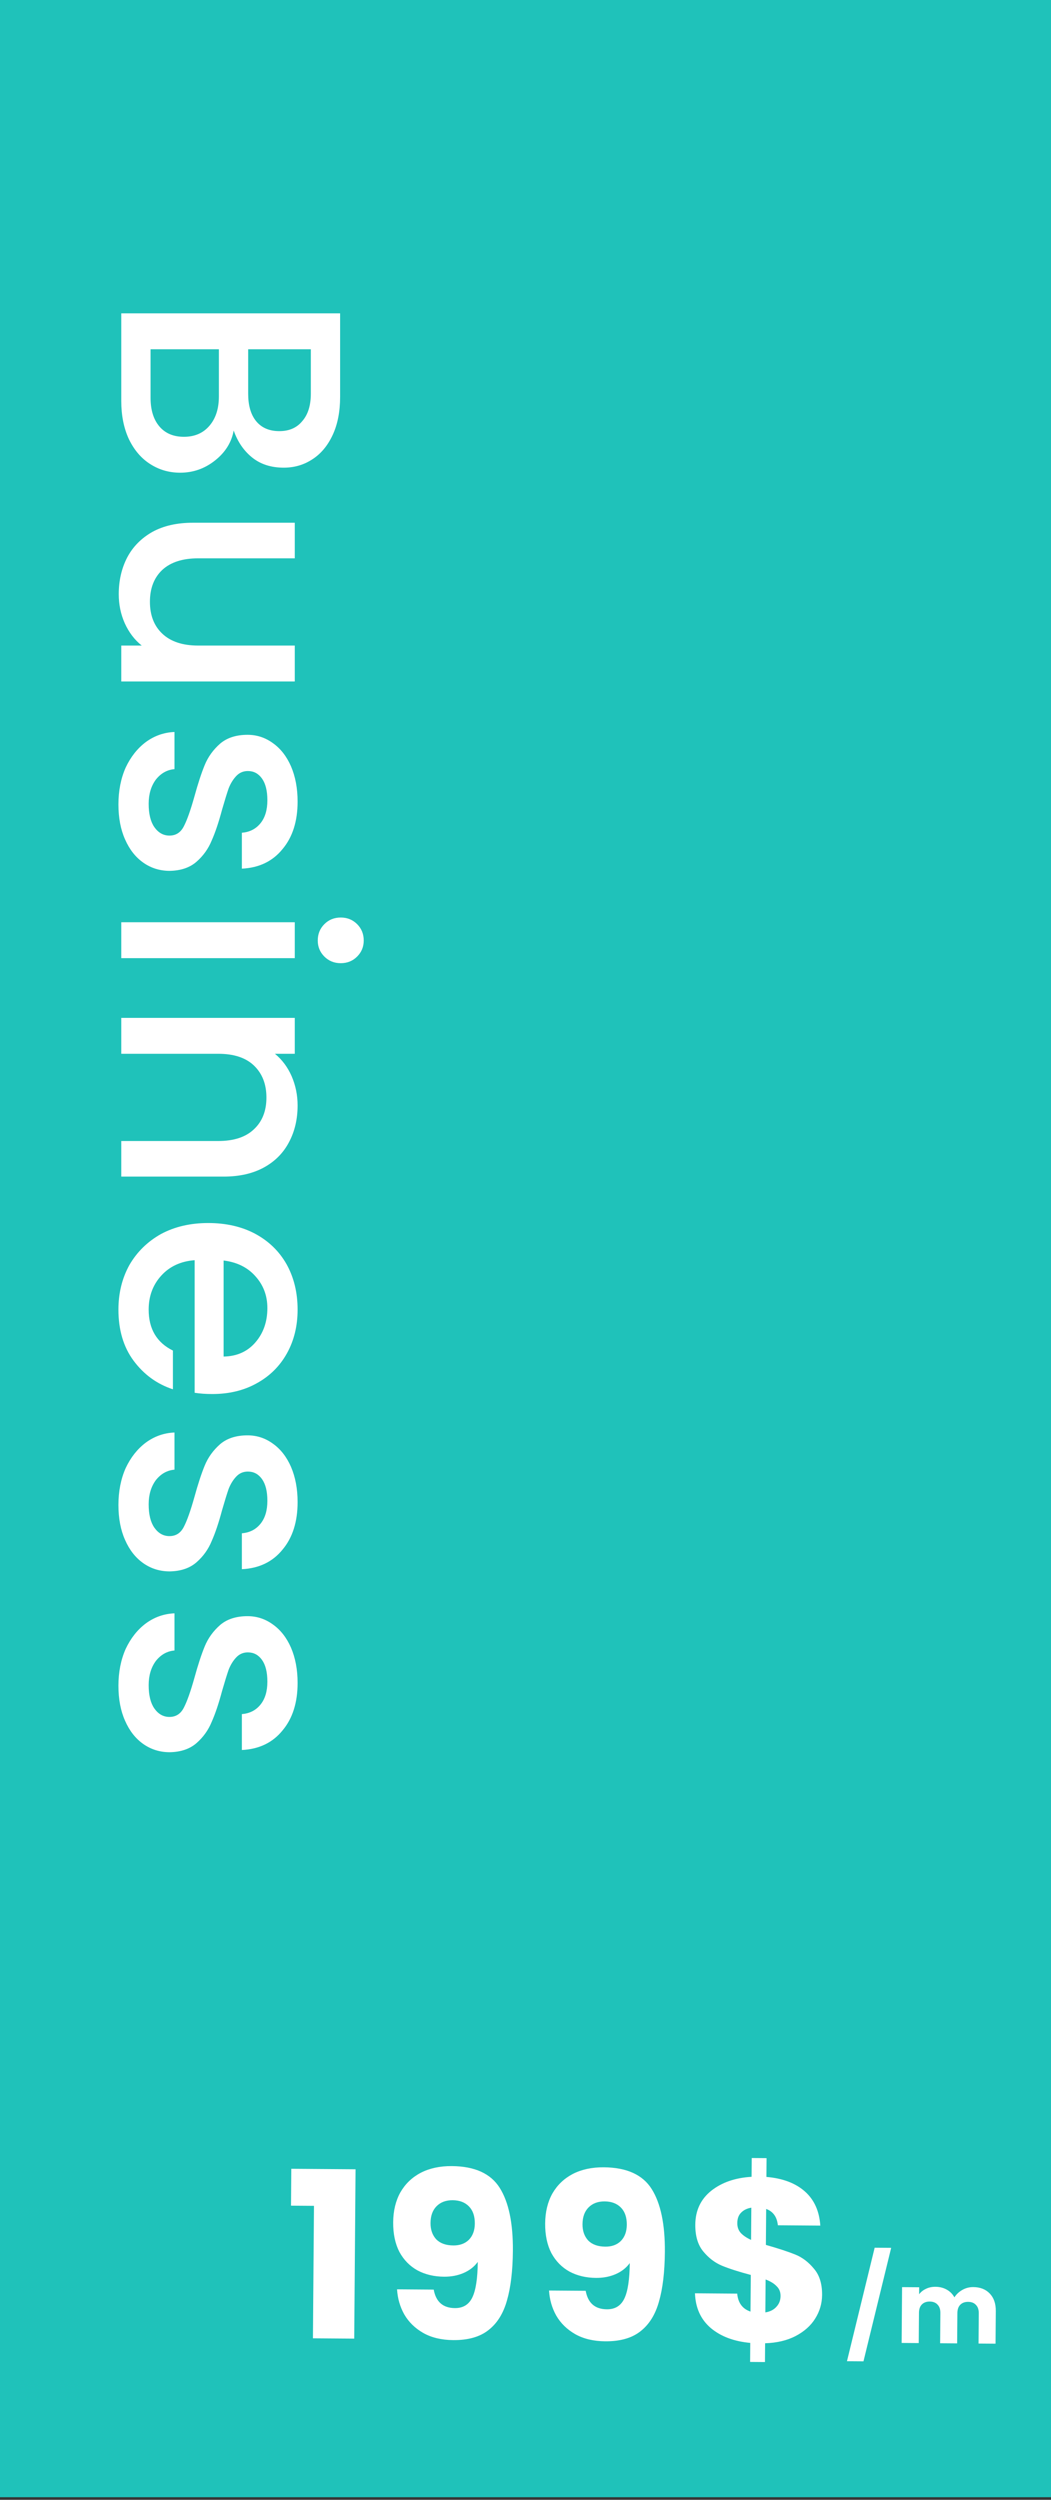 <svg width="156" height="371" viewBox="0 0 156 371" fill="none" xmlns="http://www.w3.org/2000/svg">
<rect x="0" y="0" width="156" height="371" fill="#333333" stroke="none"/>
<g clip-path="url(#clip0_887_4565)">
<rect width="156" height="370.618" fill="#1FC2BA"/>
<path d="M34.686 63.892C34.374 65.637 33.455 67.117 31.928 68.332C30.401 69.547 28.672 70.155 26.74 70.155C25.089 70.155 23.593 69.719 22.253 68.846C20.945 68.005 19.901 66.774 19.122 65.154C18.374 63.534 18 61.649 18 59.499L18 46.505L50.483 46.505L50.483 58.891C50.483 61.103 50.109 63.004 49.361 64.593C48.614 66.182 47.601 67.382 46.324 68.192C45.077 69.002 43.675 69.407 42.117 69.407C40.248 69.407 38.69 68.909 37.443 67.912C36.197 66.915 35.278 65.575 34.686 63.892ZM36.836 51.834L36.836 58.424C36.836 60.169 37.225 61.524 38.004 62.49C38.814 63.487 39.967 63.986 41.463 63.986C42.927 63.986 44.065 63.487 44.875 62.49C45.716 61.524 46.137 60.169 46.137 58.424L46.137 51.834L36.836 51.834ZM22.347 59.031C22.347 60.839 22.783 62.256 23.655 63.285C24.528 64.313 25.743 64.827 27.301 64.827C28.89 64.827 30.152 64.282 31.087 63.191C32.022 62.1 32.489 60.652 32.489 58.844L32.489 51.834L22.347 51.834L22.347 59.031ZM43.753 101.137L18 101.137L18 95.809L21.038 95.809C19.979 94.968 19.137 93.862 18.514 92.49C17.922 91.151 17.626 89.717 17.626 88.191C17.626 86.165 18.047 84.343 18.888 82.722C19.729 81.133 20.976 79.871 22.627 78.936C24.279 78.033 26.273 77.581 28.61 77.581L43.753 77.581L43.753 82.862L29.404 82.862C27.098 82.862 25.322 83.439 24.076 84.592C22.861 85.745 22.253 87.318 22.253 89.312C22.253 91.306 22.861 92.88 24.076 94.033C25.322 95.217 27.098 95.809 29.404 95.809L43.753 95.809L43.753 101.137ZM17.579 119.385C17.579 117.359 17.938 115.536 18.654 113.916C19.402 112.327 20.399 111.065 21.646 110.13C22.923 109.196 24.341 108.697 25.899 108.635L25.899 114.15C24.808 114.243 23.889 114.757 23.141 115.692C22.425 116.658 22.066 117.858 22.066 119.291C22.066 120.787 22.347 121.94 22.907 122.75C23.5 123.591 24.247 124.012 25.151 124.012C26.117 124.012 26.834 123.544 27.301 122.609C27.768 121.706 28.282 120.257 28.843 118.263C29.373 116.331 29.887 114.757 30.386 113.542C30.884 112.327 31.648 111.268 32.676 110.364C33.704 109.492 35.059 109.055 36.742 109.055C38.113 109.055 39.359 109.46 40.481 110.271C41.634 111.081 42.538 112.234 43.192 113.729C43.846 115.256 44.173 117.001 44.173 118.964C44.173 121.893 43.426 124.245 41.93 126.021C40.466 127.829 38.456 128.795 35.901 128.919L35.901 123.591C37.054 123.497 37.973 123.03 38.658 122.189C39.344 121.348 39.687 120.21 39.687 118.777C39.687 117.375 39.422 116.3 38.892 115.552C38.362 114.804 37.661 114.43 36.789 114.43C36.103 114.43 35.527 114.68 35.059 115.178C34.592 115.677 34.218 116.284 33.938 117.001C33.688 117.718 33.361 118.777 32.956 120.179C32.458 122.049 31.944 123.575 31.414 124.759C30.915 125.975 30.168 127.018 29.171 127.891C28.173 128.763 26.849 129.215 25.198 129.246C23.733 129.246 22.425 128.841 21.272 128.031C20.119 127.221 19.215 126.068 18.561 124.572C17.907 123.108 17.579 121.379 17.579 119.385ZM47.165 139.584C47.165 138.618 47.492 137.808 48.146 137.154C48.801 136.499 49.611 136.172 50.577 136.172C51.543 136.172 52.353 136.499 53.007 137.154C53.661 137.808 53.989 138.618 53.989 139.584C53.989 140.519 53.661 141.313 53.007 141.968C52.353 142.622 51.543 142.949 50.577 142.949C49.611 142.949 48.801 142.622 48.146 141.968C47.492 141.313 47.165 140.519 47.165 139.584ZM43.753 142.201L18 142.201L18 136.873L43.753 136.873L43.753 142.201ZM44.173 164.06C44.173 166.085 43.753 167.892 42.912 169.481C42.07 171.101 40.824 172.363 39.172 173.267C37.521 174.171 35.527 174.622 33.19 174.622L18 174.622L18 169.341L32.395 169.341C34.701 169.341 36.462 168.765 37.677 167.612C38.923 166.459 39.546 164.885 39.546 162.891C39.546 160.897 38.923 159.308 37.677 158.124C36.462 156.971 34.701 156.394 32.395 156.394L18 156.394L18 151.066L43.753 151.066L43.753 156.394L40.808 156.394C41.868 157.267 42.694 158.373 43.285 159.713C43.877 161.084 44.173 162.533 44.173 164.06ZM31.507 206.891C30.541 206.891 29.669 206.829 28.89 206.704L28.89 187.027C26.834 187.183 25.182 187.947 23.936 189.318C22.689 190.689 22.066 192.371 22.066 194.365C22.066 197.232 23.266 199.257 25.665 200.441L25.665 206.19C23.297 205.411 21.35 203.994 19.823 201.937C18.327 199.912 17.579 197.388 17.579 194.365C17.579 191.904 18.125 189.692 19.215 187.729C20.337 185.797 21.895 184.27 23.889 183.148C25.914 182.058 28.251 181.512 30.9 181.512C33.548 181.512 35.87 182.042 37.864 183.101C39.889 184.192 41.447 185.703 42.538 187.635C43.628 189.598 44.173 191.842 44.173 194.365C44.173 196.796 43.644 198.961 42.584 200.862C41.525 202.763 40.029 204.243 38.097 205.302C36.197 206.362 34 206.891 31.507 206.891ZM33.19 201.329C35.153 201.298 36.727 200.597 37.911 199.226C39.095 197.855 39.687 196.157 39.687 194.132C39.687 192.293 39.095 190.72 37.911 189.411C36.758 188.102 35.184 187.323 33.19 187.074L33.19 201.329ZM17.579 223.352C17.579 221.327 17.938 219.504 18.654 217.884C19.402 216.295 20.399 215.033 21.646 214.098C22.923 213.163 24.341 212.664 25.899 212.602L25.899 218.117C24.808 218.211 23.889 218.725 23.141 219.66C22.425 220.626 22.066 221.825 22.066 223.259C22.066 224.754 22.347 225.907 22.907 226.717C23.5 227.558 24.247 227.979 25.151 227.979C26.117 227.979 26.834 227.512 27.301 226.577C27.768 225.673 28.282 224.224 28.843 222.23C29.373 220.298 29.887 218.725 30.386 217.51C30.884 216.295 31.648 215.235 32.676 214.331C33.704 213.459 35.059 213.023 36.742 213.023C38.113 213.023 39.359 213.428 40.481 214.238C41.634 215.048 42.538 216.201 43.192 217.697C43.846 219.223 44.173 220.968 44.173 222.931C44.173 225.86 43.426 228.213 41.93 229.989C40.466 231.796 38.456 232.762 35.901 232.887L35.901 227.558C37.054 227.465 37.973 226.998 38.658 226.156C39.344 225.315 39.687 224.178 39.687 222.744C39.687 221.342 39.422 220.267 38.892 219.519C38.362 218.772 37.661 218.398 36.789 218.398C36.103 218.398 35.527 218.647 35.059 219.146C34.592 219.644 34.218 220.252 33.938 220.968C33.688 221.685 33.361 222.744 32.956 224.147C32.458 226.016 31.944 227.543 31.414 228.727C30.915 229.942 30.168 230.986 29.171 231.858C28.173 232.731 26.849 233.183 25.198 233.214C23.733 233.214 22.425 232.809 21.272 231.999C20.119 231.189 19.215 230.036 18.561 228.54C17.907 227.076 17.579 225.346 17.579 223.352ZM17.579 250.188C17.579 248.163 17.938 246.34 18.654 244.72C19.402 243.131 20.399 241.869 21.646 240.934C22.923 239.999 24.341 239.501 25.899 239.438L25.899 244.954C24.808 245.047 23.889 245.561 23.141 246.496C22.425 247.462 22.066 248.662 22.066 250.095C22.066 251.59 22.347 252.743 22.907 253.553C23.5 254.395 24.247 254.815 25.151 254.815C26.117 254.815 26.834 254.348 27.301 253.413C27.768 252.51 28.282 251.061 28.843 249.067C29.373 247.135 29.887 245.561 30.386 244.346C30.884 243.131 31.648 242.071 32.676 241.168C33.704 240.295 35.059 239.859 36.742 239.859C38.113 239.859 39.359 240.264 40.481 241.074C41.634 241.884 42.538 243.037 43.192 244.533C43.846 246.06 44.173 247.805 44.173 249.768C44.173 252.697 43.426 255.049 41.93 256.825C40.466 258.632 38.456 259.598 35.901 259.723L35.901 254.395C37.054 254.301 37.973 253.834 38.658 252.993C39.344 252.151 39.687 251.014 39.687 249.581C39.687 248.179 39.422 247.104 38.892 246.356C38.362 245.608 37.661 245.234 36.789 245.234C36.103 245.234 35.527 245.483 35.059 245.982C34.592 246.48 34.218 247.088 33.938 247.805C33.688 248.521 33.361 249.581 32.956 250.983C32.458 252.852 31.944 254.379 31.414 255.563C30.915 256.778 30.168 257.822 29.171 258.695C28.173 259.567 26.849 260.019 25.198 260.05C23.733 260.05 22.425 259.645 21.272 258.835C20.119 258.025 19.215 256.872 18.561 255.376C17.907 253.912 17.579 252.182 17.579 250.188Z" fill="white"/>
<path d="M43.195 327.347L43.238 321.873L52.775 321.948L52.577 347.081L46.449 347.033L46.604 327.374L43.195 327.347ZM64.375 339.806C64.705 341.622 65.754 342.537 67.521 342.551C68.737 342.56 69.602 342.028 70.116 340.953C70.629 339.878 70.896 338.124 70.915 335.691C70.404 336.399 69.711 336.944 68.836 337.328C67.961 337.711 66.984 337.898 65.905 337.89C64.436 337.878 63.13 337.57 61.987 336.964C60.844 336.335 59.945 335.421 59.289 334.222C58.656 333.001 58.346 331.529 58.359 329.808C58.373 328.109 58.729 326.632 59.427 325.375C60.149 324.118 61.155 323.15 62.446 322.472C63.759 321.793 65.3 321.461 67.067 321.475C70.464 321.502 72.831 322.577 74.169 324.699C75.507 326.821 76.159 329.937 76.127 334.045C76.103 337.029 75.808 339.494 75.242 341.441C74.699 343.365 73.781 344.827 72.488 345.826C71.217 346.826 69.48 347.318 67.277 347.3C65.533 347.287 64.043 346.931 62.809 346.232C61.598 345.534 60.664 344.62 60.008 343.49C59.374 342.36 59.016 341.118 58.935 339.763L64.375 339.806ZM67.284 333.252C68.248 333.26 69.019 332.979 69.598 332.41C70.176 331.818 70.47 331.017 70.478 330.007C70.486 328.905 70.195 328.053 69.602 327.452C69.01 326.85 68.209 326.546 67.199 326.538C66.189 326.53 65.384 326.833 64.782 327.448C64.204 328.041 63.91 328.865 63.902 329.92C63.894 330.907 64.175 331.713 64.744 332.337C65.336 332.939 66.183 333.244 67.284 333.252ZM86.934 339.983C87.264 341.799 88.313 342.714 90.08 342.728C91.296 342.738 92.162 342.205 92.675 341.13C93.188 340.056 93.455 338.302 93.474 335.869C92.963 336.576 92.27 337.122 91.395 337.505C90.52 337.888 89.543 338.076 88.464 338.067C86.995 338.056 85.689 337.747 84.546 337.141C83.403 336.513 82.504 335.599 81.848 334.4C81.215 333.178 80.905 331.707 80.918 329.986C80.932 328.287 81.288 326.809 81.986 325.552C82.708 324.296 83.714 323.328 85.005 322.649C86.318 321.971 87.859 321.639 89.626 321.653C93.023 321.68 95.391 322.754 96.728 324.876C98.066 326.999 98.718 330.114 98.686 334.223C98.662 337.207 98.368 339.672 97.801 341.618C97.258 343.542 96.34 345.004 95.047 346.004C93.776 347.004 92.04 347.495 89.836 347.478C88.092 347.464 86.602 347.108 85.368 346.41C84.157 345.712 83.223 344.798 82.567 343.668C81.933 342.538 81.575 341.296 81.494 339.941L86.934 339.983ZM89.843 333.43C90.807 333.438 91.579 333.157 92.157 332.587C92.735 331.995 93.029 331.194 93.037 330.184C93.045 329.082 92.754 328.231 92.162 327.629C91.57 327.028 90.769 326.723 89.758 326.715C88.749 326.707 87.943 327.011 87.341 327.626C86.763 328.218 86.469 329.042 86.461 330.098C86.453 331.085 86.734 331.891 87.303 332.515C87.895 333.116 88.742 333.421 89.843 333.43ZM122.023 340.604C122.013 341.867 121.671 343.034 120.996 344.108C120.345 345.159 119.375 346.023 118.084 346.702C116.816 347.358 115.31 347.713 113.565 347.768L113.543 350.557L111.34 350.539L111.362 347.716C108.93 347.491 106.974 346.752 105.491 345.501C104.009 344.227 103.231 342.511 103.156 340.352L109.422 340.402C109.549 341.78 110.208 342.669 111.398 343.068L111.441 337.629C109.654 337.155 108.223 336.697 107.148 336.252C106.096 335.808 105.172 335.1 104.376 334.13C103.58 333.159 103.189 331.837 103.202 330.161C103.219 328.072 104.001 326.403 105.548 325.153C107.119 323.902 109.122 323.207 111.556 323.065L111.578 320.276L113.781 320.294L113.759 323.082C116.168 323.285 118.067 324 119.458 325.228C120.849 326.455 121.616 328.148 121.759 330.307L115.459 330.257C115.331 329.017 114.752 328.209 113.722 327.834L113.68 333.17C115.581 333.713 117.046 334.195 118.076 334.616C119.105 335.038 120.018 335.734 120.814 336.704C121.633 337.651 122.036 338.952 122.023 340.604ZM109.436 329.935C109.431 330.508 109.6 330.992 109.941 331.385C110.305 331.778 110.819 332.126 111.482 332.43L111.52 327.644C110.876 327.754 110.369 328.002 109.999 328.39C109.629 328.754 109.441 329.269 109.436 329.935ZM113.601 343.189C114.29 343.08 114.832 342.808 115.226 342.375C115.642 341.943 115.853 341.405 115.858 340.762C115.863 340.165 115.672 339.682 115.284 339.312C114.92 338.918 114.372 338.581 113.639 338.3L113.601 343.189ZM132.276 333.606L128.165 350.452L125.716 350.433L129.827 333.587L132.276 333.606ZM144.465 339.432C145.494 339.44 146.308 339.758 146.907 340.387C147.515 341.015 147.815 341.883 147.807 342.992L147.768 347.831L145.245 347.811L145.28 343.313C145.285 342.779 145.144 342.367 144.86 342.078C144.585 341.779 144.2 341.627 143.705 341.623C143.21 341.619 142.818 341.765 142.529 342.059C142.25 342.344 142.108 342.754 142.104 343.288L142.068 347.786L139.545 347.766L139.58 343.268C139.584 342.734 139.444 342.322 139.159 342.033C138.885 341.734 138.5 341.582 138.005 341.578C137.51 341.574 137.118 341.72 136.829 342.014C136.549 342.299 136.408 342.709 136.404 343.243L136.368 347.741L133.83 347.721L133.895 339.438L136.433 339.458L136.425 340.497C136.685 340.153 137.024 339.883 137.441 339.689C137.858 339.484 138.329 339.384 138.854 339.388C139.477 339.393 140.03 339.531 140.513 339.802C141.006 340.073 141.389 340.457 141.662 340.954C141.952 340.501 142.346 340.133 142.843 339.85C143.34 339.567 143.881 339.427 144.465 339.432Z" fill="white"/>
</g>
<defs>
<clipPath id="clip0_887_4565">
<rect width="156" height="370.618" fill="white"/>
</clipPath>
</defs>
</svg>
